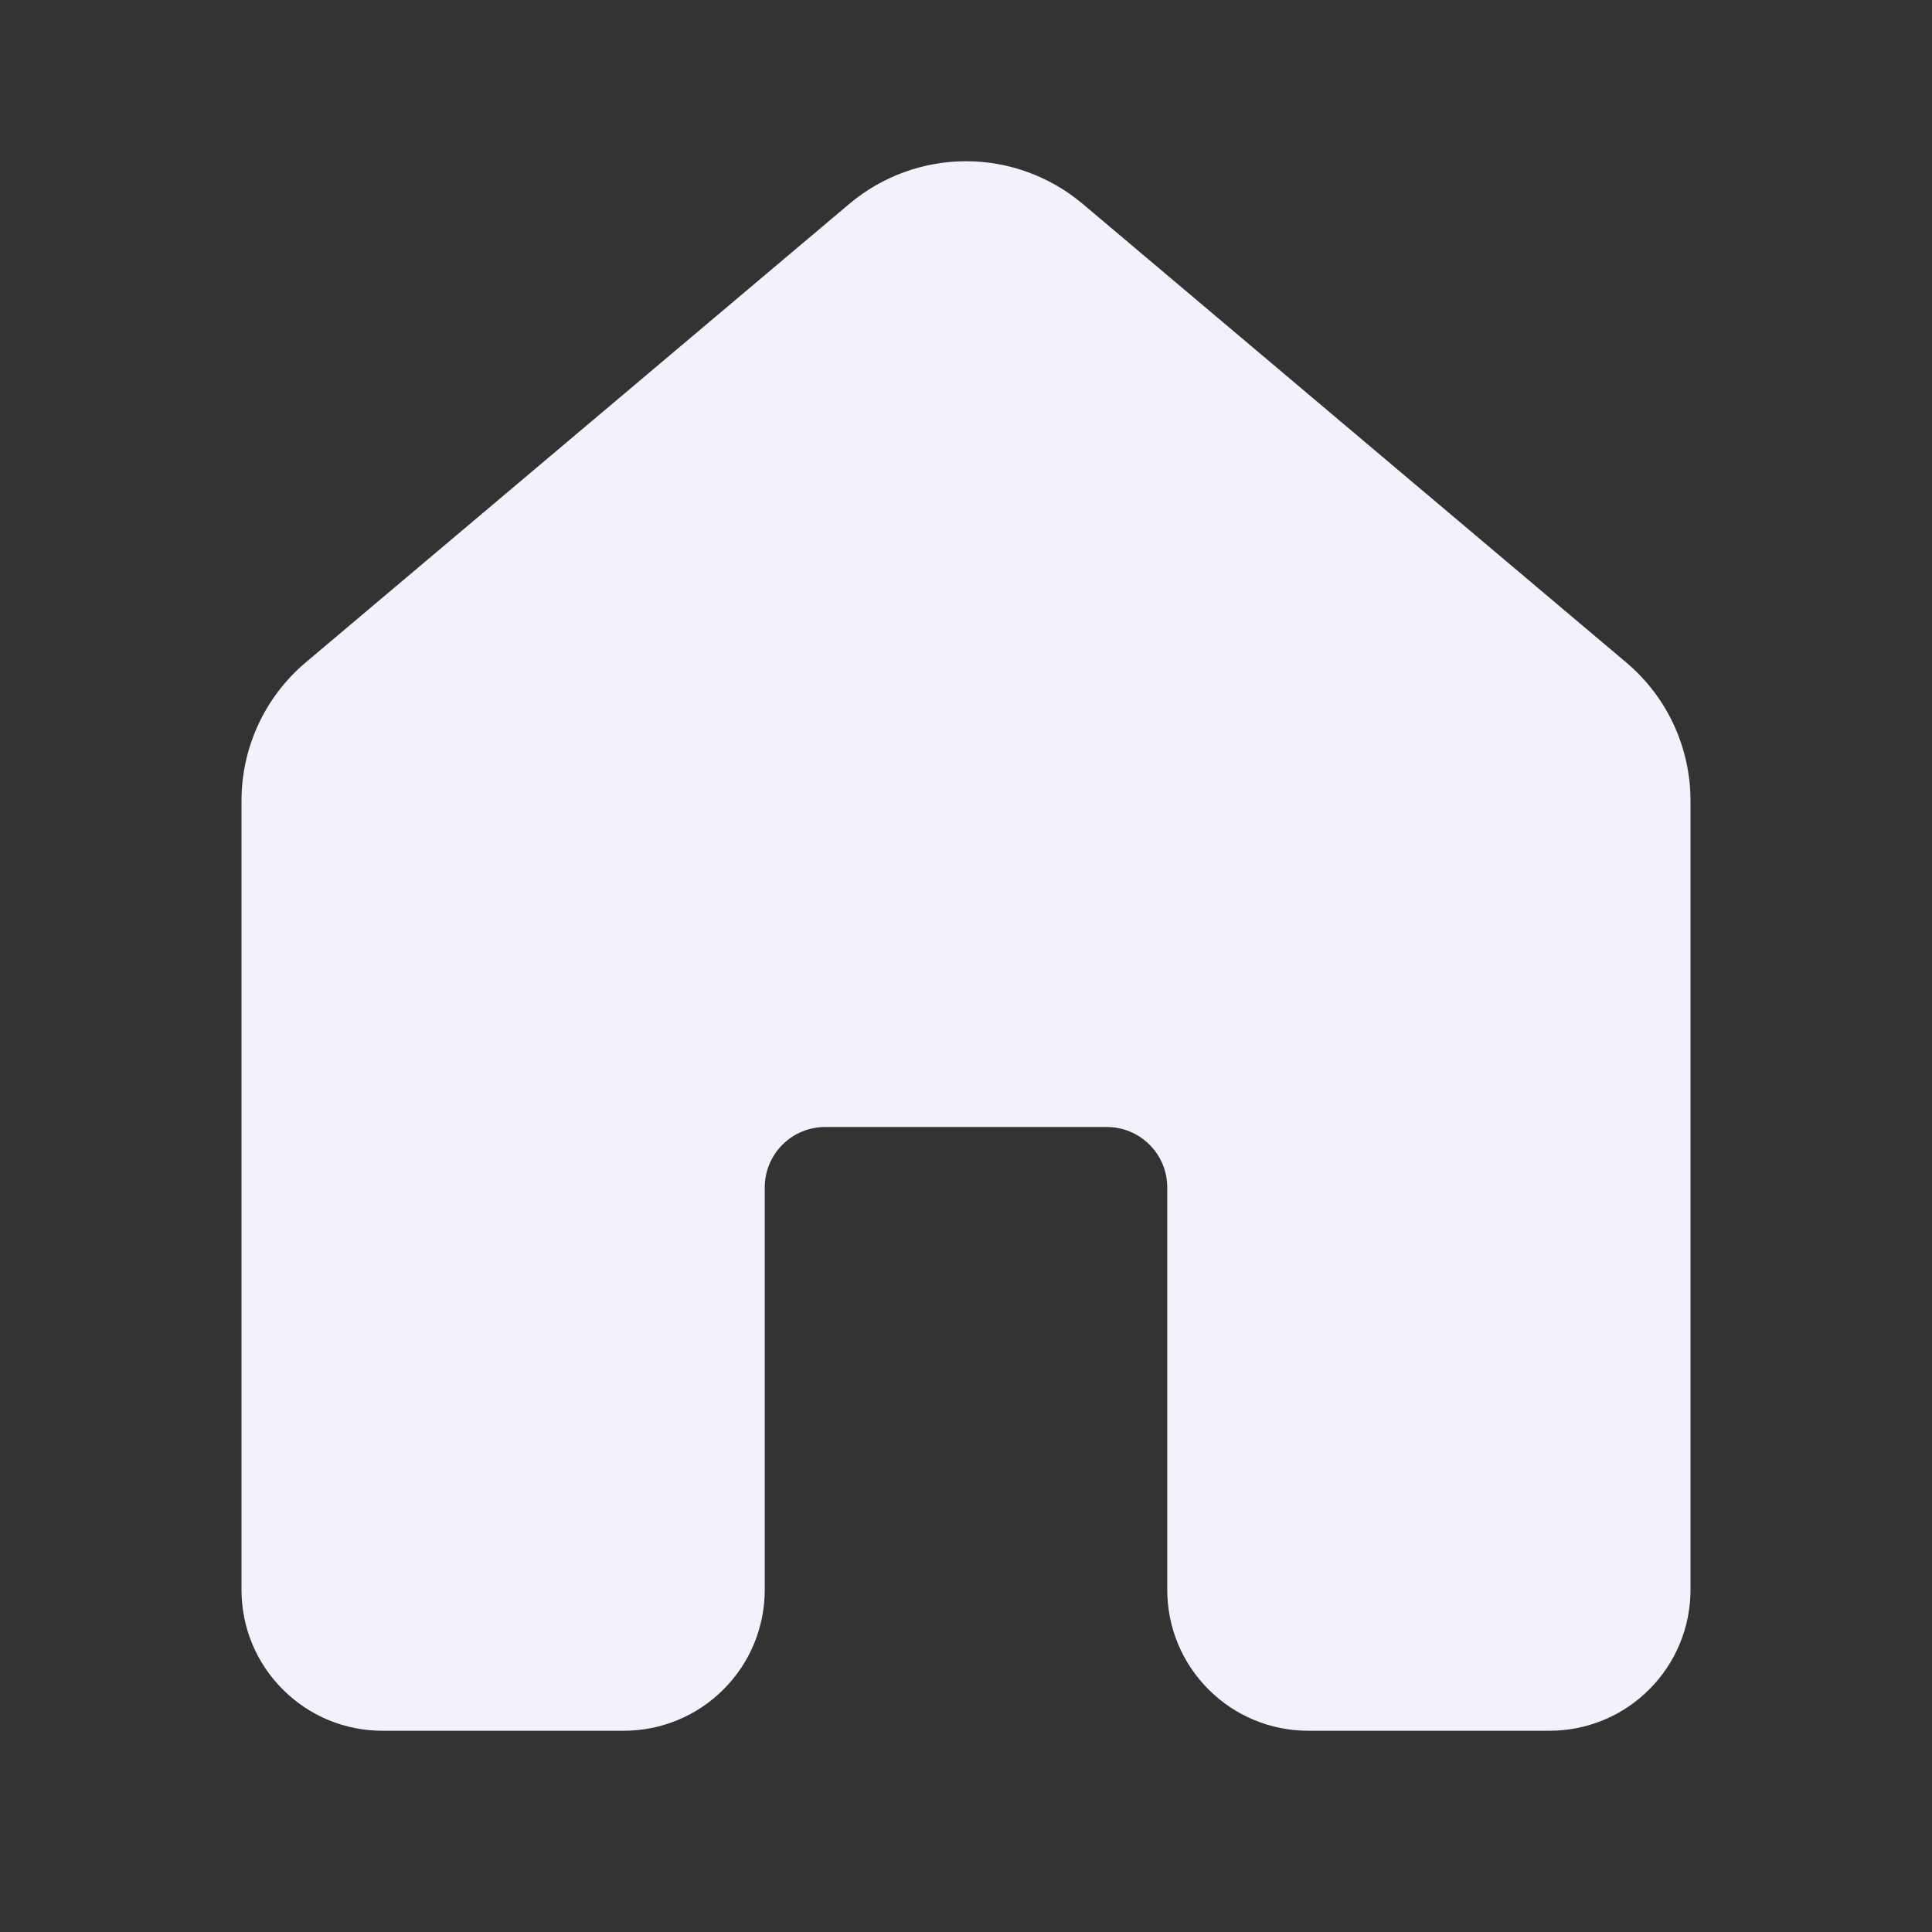 <svg width="24" height="24" viewBox="0 0 24 24" fill="none" xmlns="http://www.w3.org/2000/svg">
<rect x="0" y="0" width="24" height="24" fill="#333333" stroke="none"/>
<path d="M10.55 2.533C10.956 2.191 11.469 2.003 12 2.003C12.531 2.003 13.044 2.191 13.45 2.533L20.2 8.228C20.708 8.655 21 9.284 21 9.948V19.75C21 20.214 20.816 20.659 20.487 20.987C20.159 21.316 19.714 21.5 19.25 21.5H16.25C15.786 21.5 15.341 21.316 15.013 20.987C14.684 20.659 14.5 20.214 14.5 19.75V14.75C14.5 14.551 14.421 14.36 14.28 14.22C14.14 14.079 13.949 14 13.75 14H10.25C10.051 14 9.86 14.079 9.72 14.22C9.579 14.36 9.5 14.551 9.5 14.75V19.75C9.5 20.214 9.316 20.659 8.987 20.987C8.659 21.316 8.214 21.5 7.75 21.5H4.75C4.52 21.5 4.293 21.455 4.08 21.367C3.868 21.279 3.675 21.15 3.513 20.987C3.35 20.825 3.221 20.632 3.133 20.42C3.045 20.207 3 19.98 3 19.75V9.947C3 9.284 3.292 8.655 3.8 8.227L10.55 2.533Z" fill="#F2F2FD"/>
</svg>
